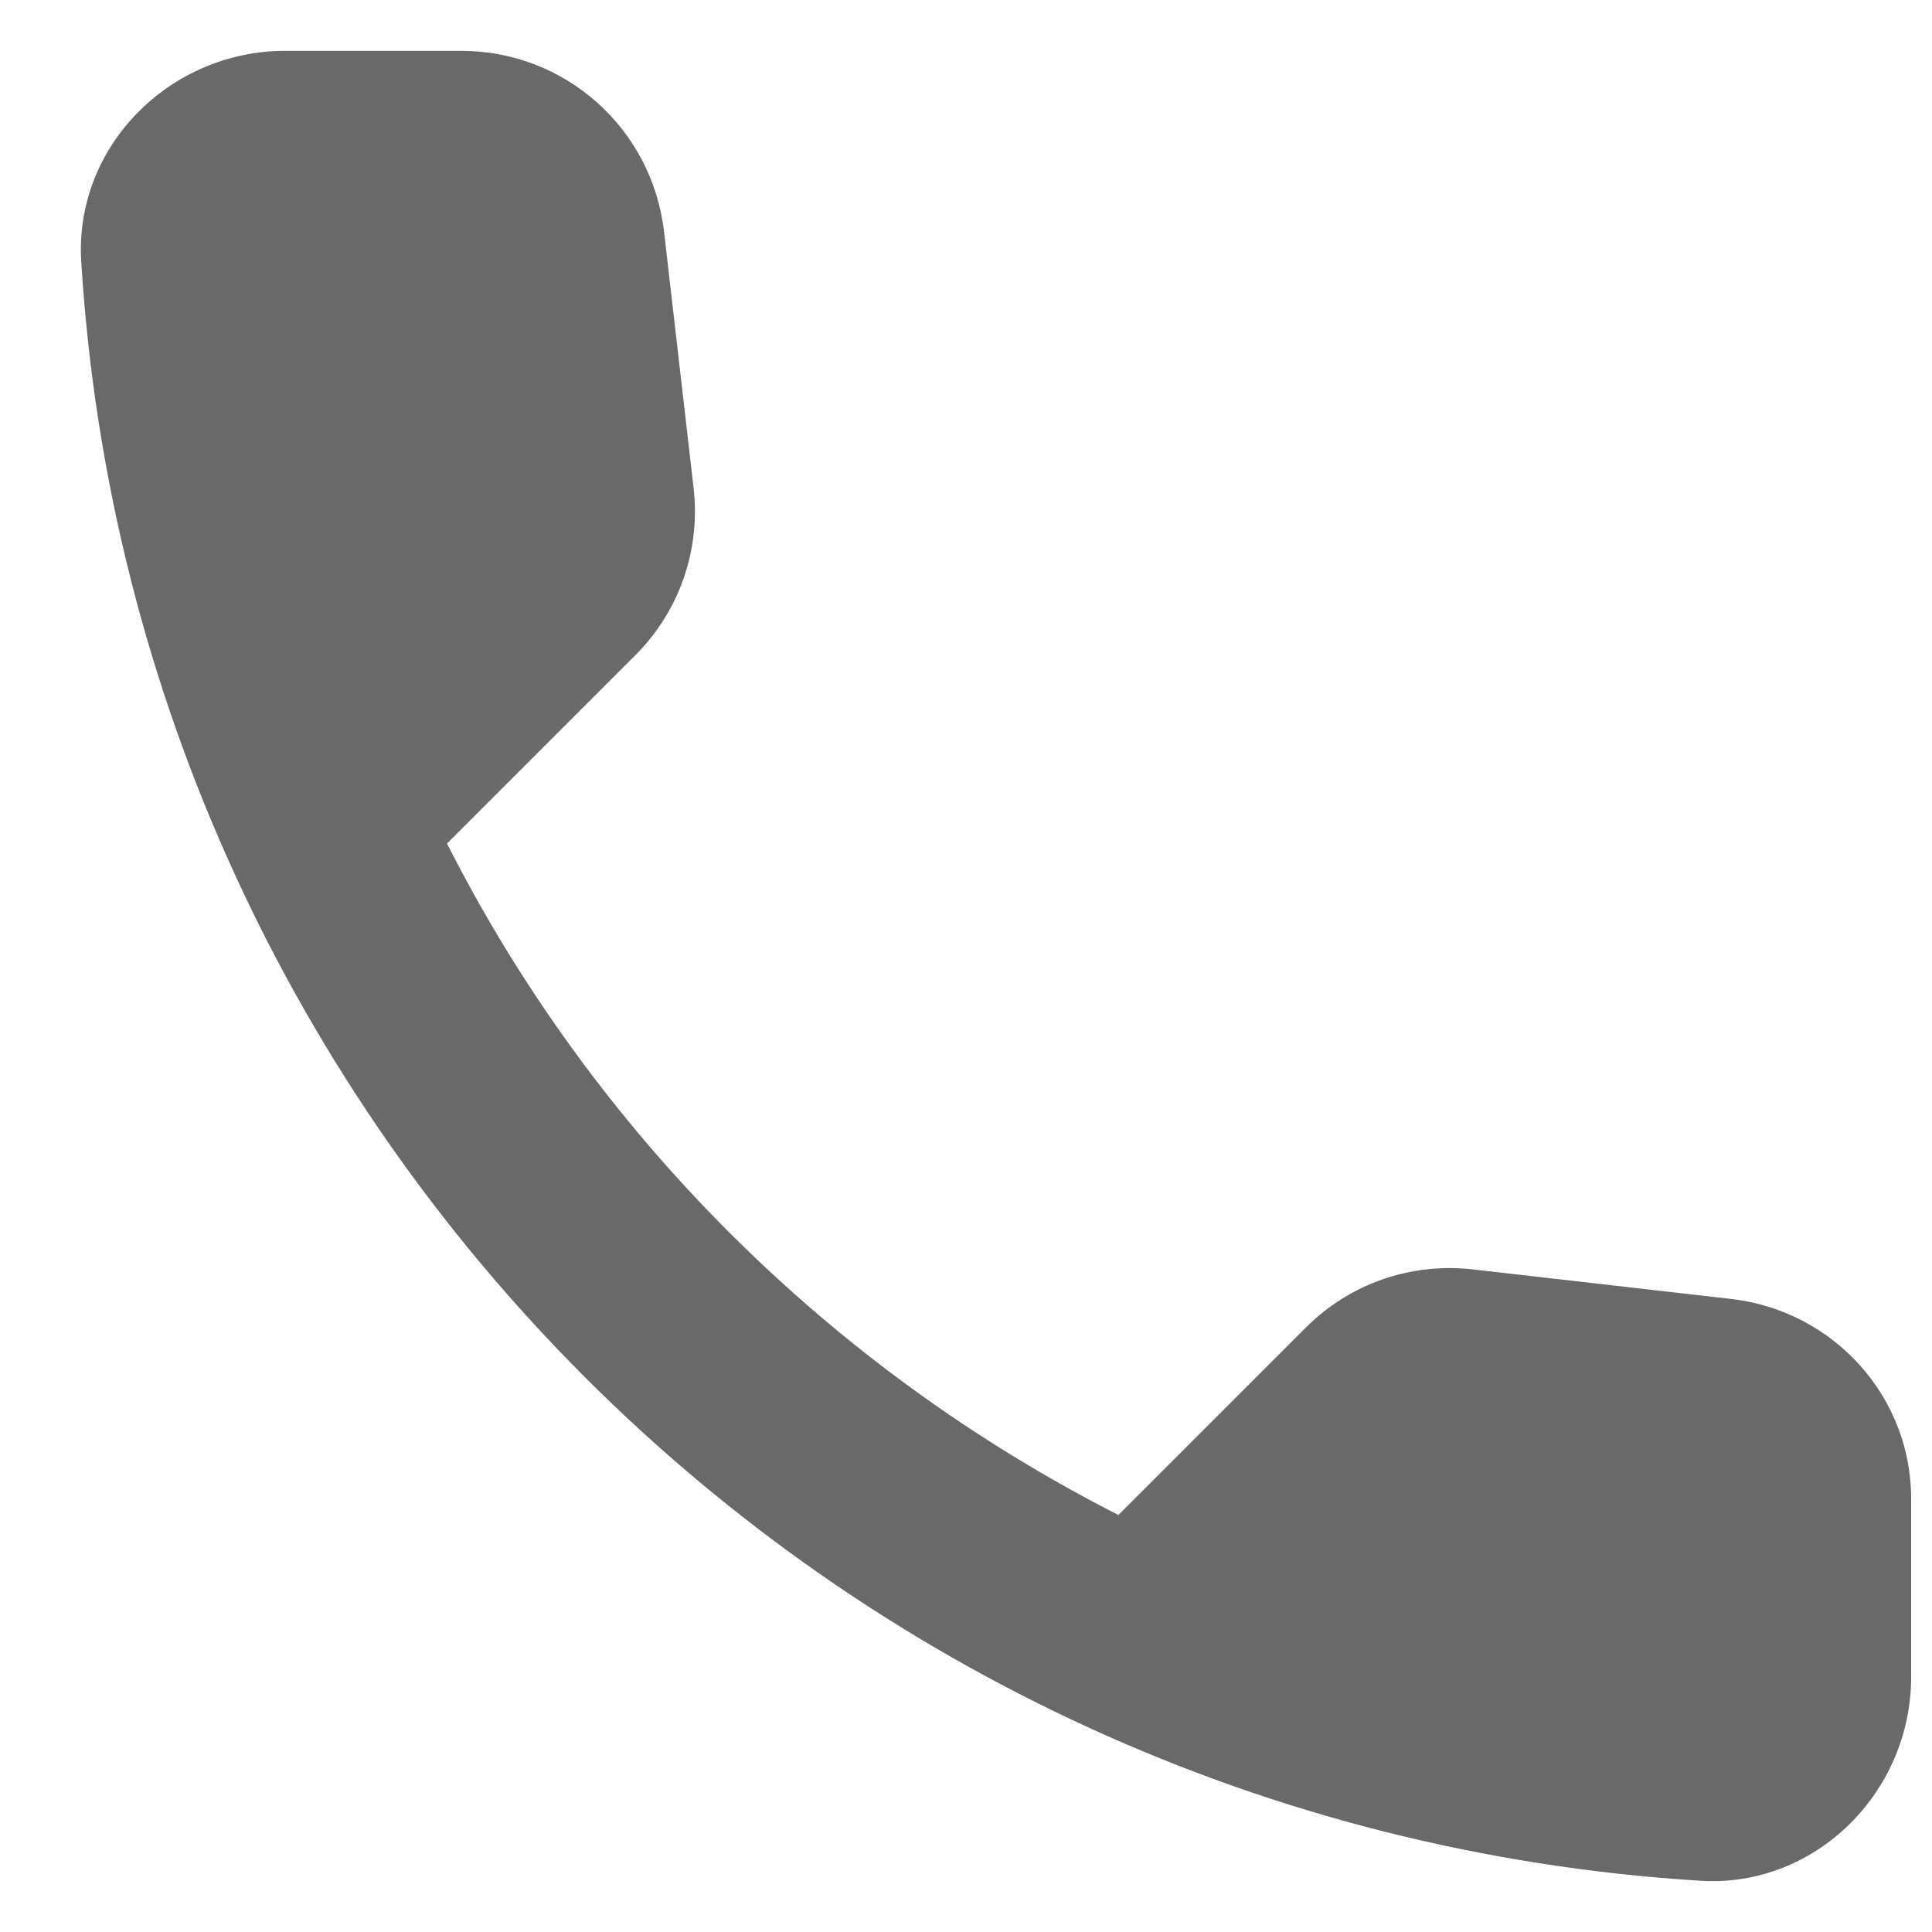 <svg width="19" height="19" viewBox="0 0 19 19" fill="none" xmlns="http://www.w3.org/2000/svg">
<path id="Vector" d="M17.031 12.775L14.486 12.484C13.875 12.414 13.274 12.624 12.843 13.055L10.999 14.899C8.163 13.456 5.839 11.142 4.396 8.296L6.25 6.442C6.68 6.011 6.891 5.41 6.821 4.799L6.53 2.274C6.41 1.262 5.558 0.5 4.536 0.5H2.803C1.67 0.5 0.728 1.442 0.799 2.574C1.33 11.132 8.173 17.965 16.721 18.496C17.853 18.567 18.795 17.625 18.795 16.492V14.759C18.805 13.747 18.043 12.895 17.031 12.775Z" fill="#696969"/>
</svg>
